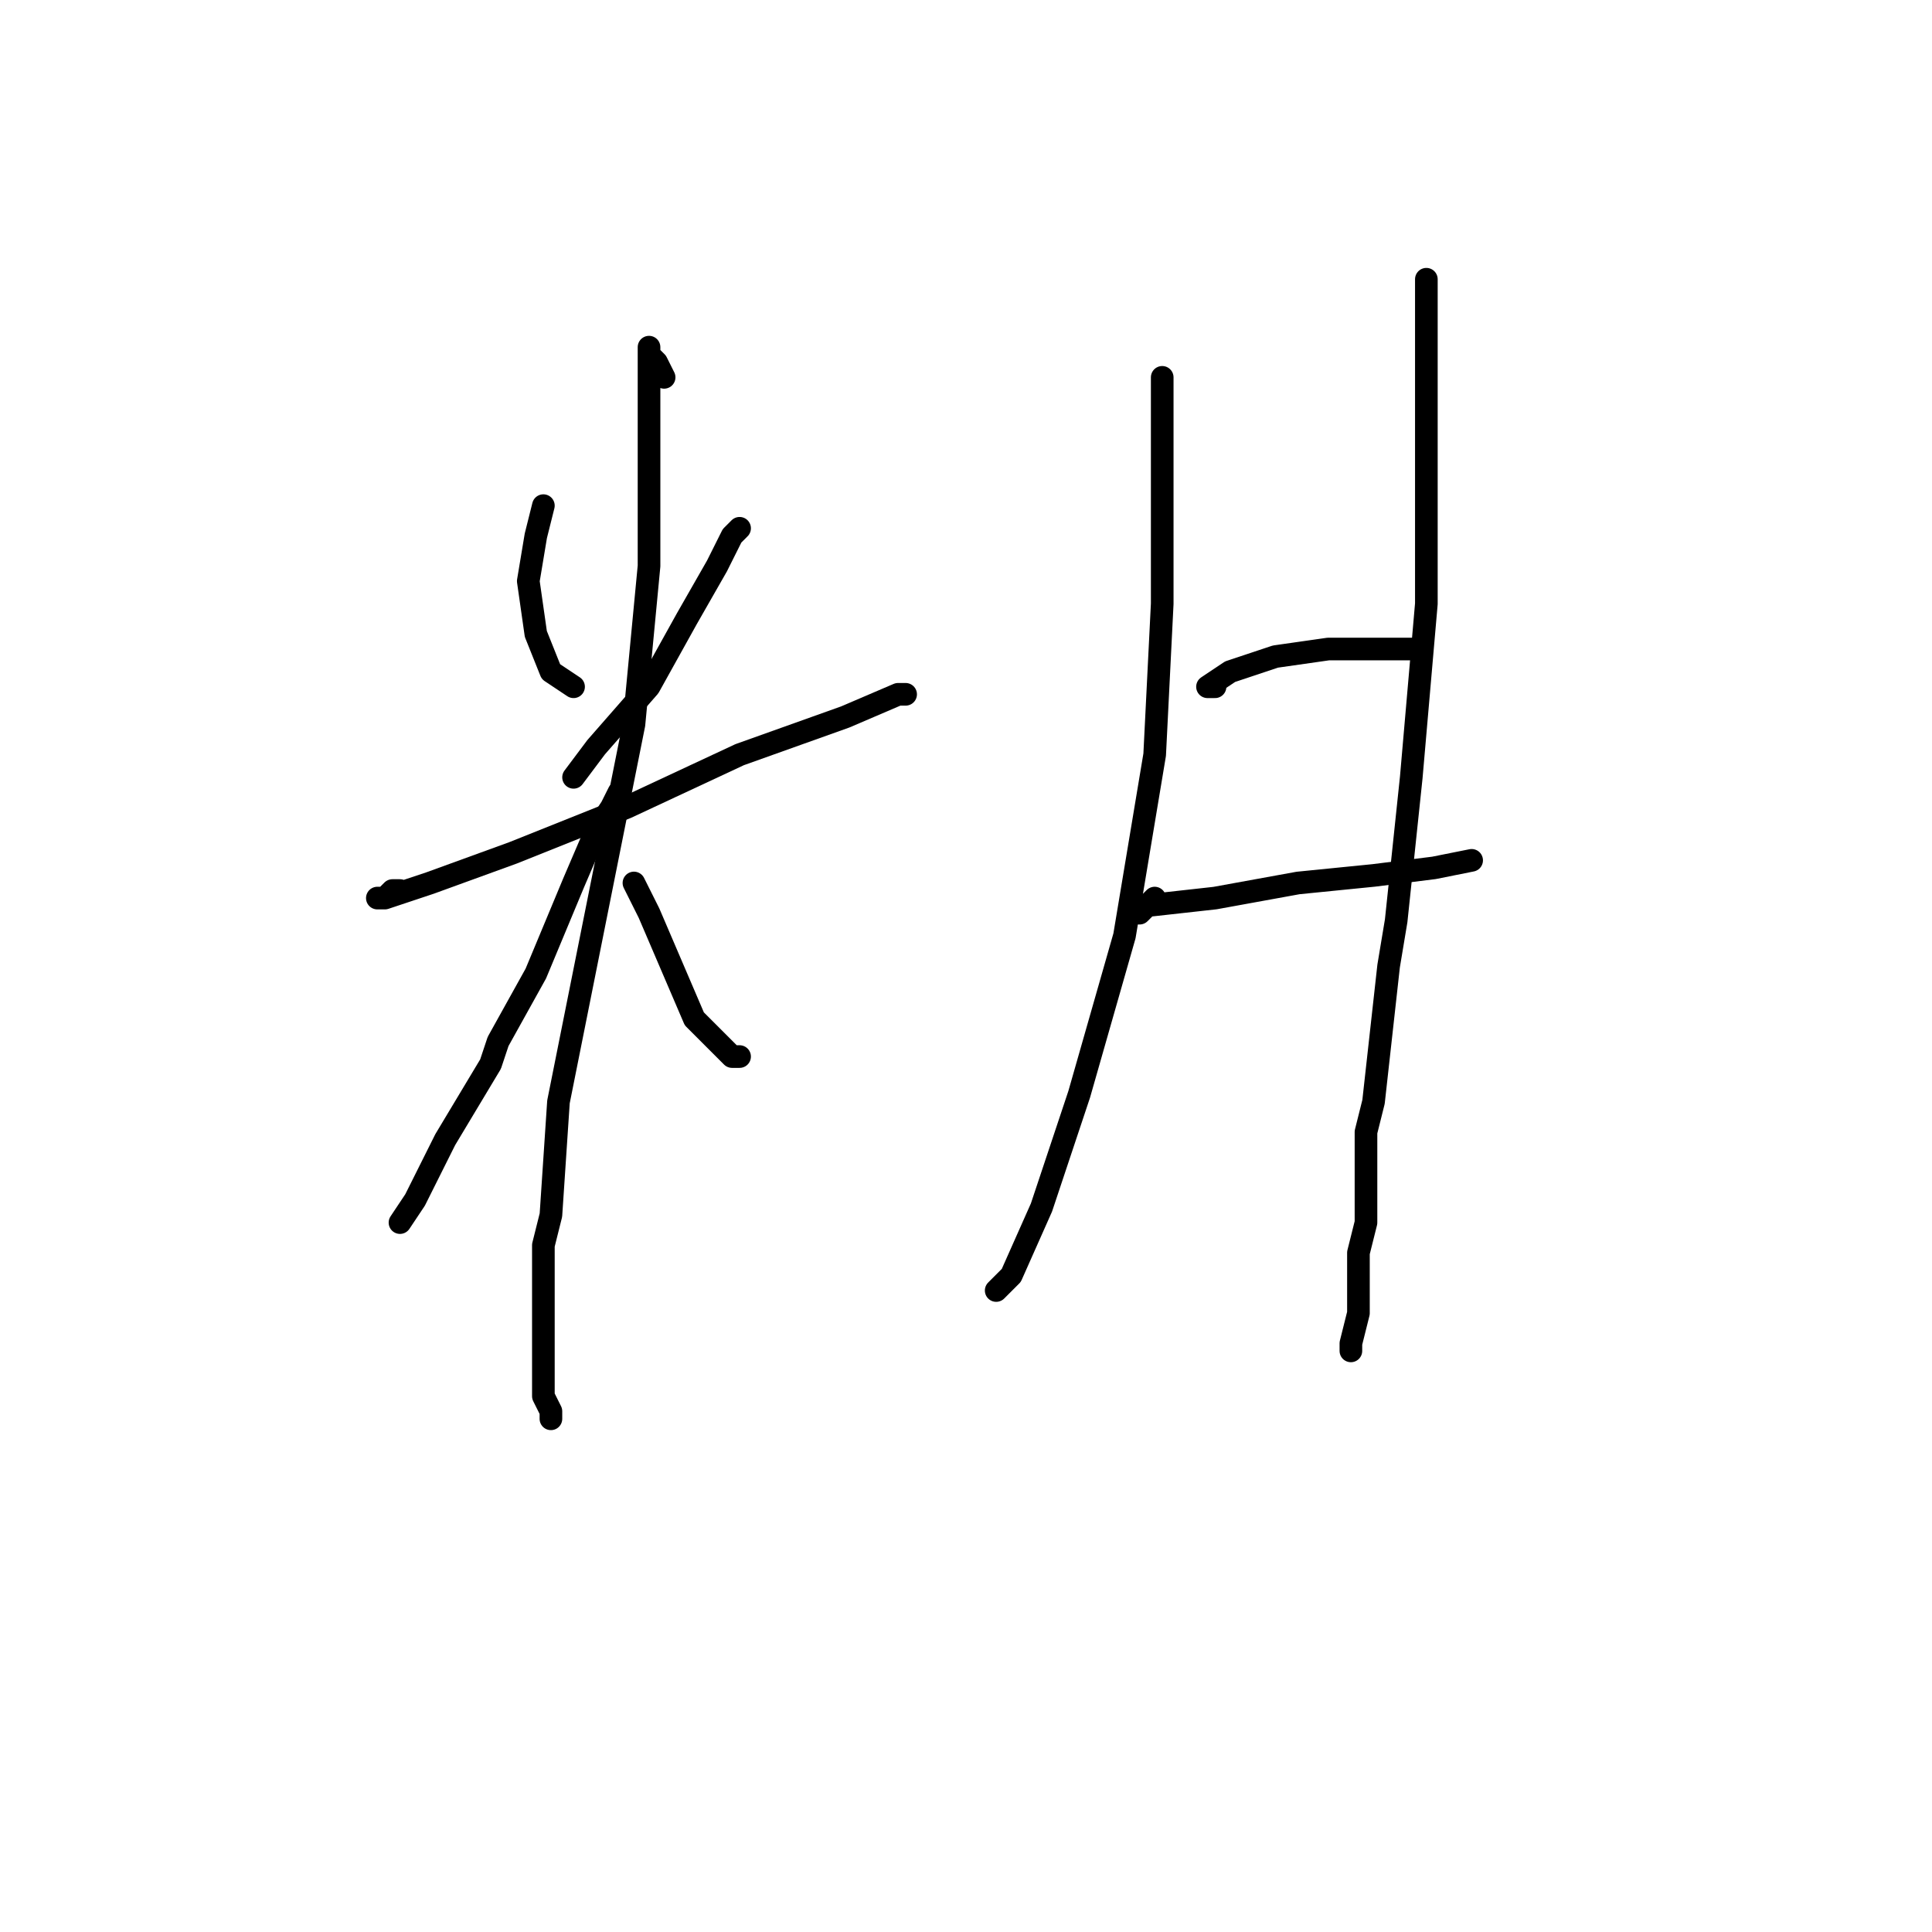 <?xml version="1.0" standalone="no"?>
    <svg width="256" height="256" xmlns="http://www.w3.org/2000/svg" version="1.1">
    <polyline stroke="black" stroke-width="3" stroke-linecap="round" fill="transparent" stroke-linejoin="round" points="72 67 71 71 70 77 71 84 73 89 76 91 76 91 " />
        <polyline stroke="black" stroke-width="3" stroke-linecap="round" fill="transparent" stroke-linejoin="round" points="98 70 97 71 95 75 91 82 86 91 79 99 76 103 76 103 " />
        <polyline stroke="black" stroke-width="3" stroke-linecap="round" fill="transparent" stroke-linejoin="round" points="53 118 52 118 51 119 50 119 51 119 57 117 68 113 83 107 98 100 112 95 119 92 120 92 120 92 " />
        <polyline stroke="black" stroke-width="3" stroke-linecap="round" fill="transparent" stroke-linejoin="round" points="88 50 87 48 86 47 86 46 86 48 86 51 86 52 86 61 86 75 84 96 79 121 74 146 73 161 72 165 72 175 72 177 72 183 72 185 73 187 73 188 73 188 " />
        <polyline stroke="black" stroke-width="3" stroke-linecap="round" fill="transparent" stroke-linejoin="round" points="82 105 81 107 79 110 76 117 71 129 66 138 65 141 59 151 55 159 53 162 53 162 " />
        <polyline stroke="black" stroke-width="3" stroke-linecap="round" fill="transparent" stroke-linejoin="round" points="84 117 86 121 89 128 92 135 97 140 98 140 98 140 " />
        <polyline stroke="black" stroke-width="3" stroke-linecap="round" fill="transparent" stroke-linejoin="round" points="154 51 154 50 154 55 154 62 154 64 154 75 154 80 153 100 149 124 143 145 138 160 134 169 132 171 132 171 " />
        <polyline stroke="black" stroke-width="3" stroke-linecap="round" fill="transparent" stroke-linejoin="round" points="161 91 160 91 163 89 169 87 176 86 182 86 186 86 188 86 188 86 " />
        <polyline stroke="black" stroke-width="3" stroke-linecap="round" fill="transparent" stroke-linejoin="round" points="153 119 151 121 150 121 152 120 161 119 172 117 182 116 190 115 195 114 195 114 " />
        <polyline stroke="black" stroke-width="3" stroke-linecap="round" fill="transparent" stroke-linejoin="round" points="189 37 189 38 189 47 189 56 189 60 189 80 187 103 185 122 184 128 182 146 181 150 181 162 180 166 180 174 179 178 179 179 179 179 " />
        </svg>